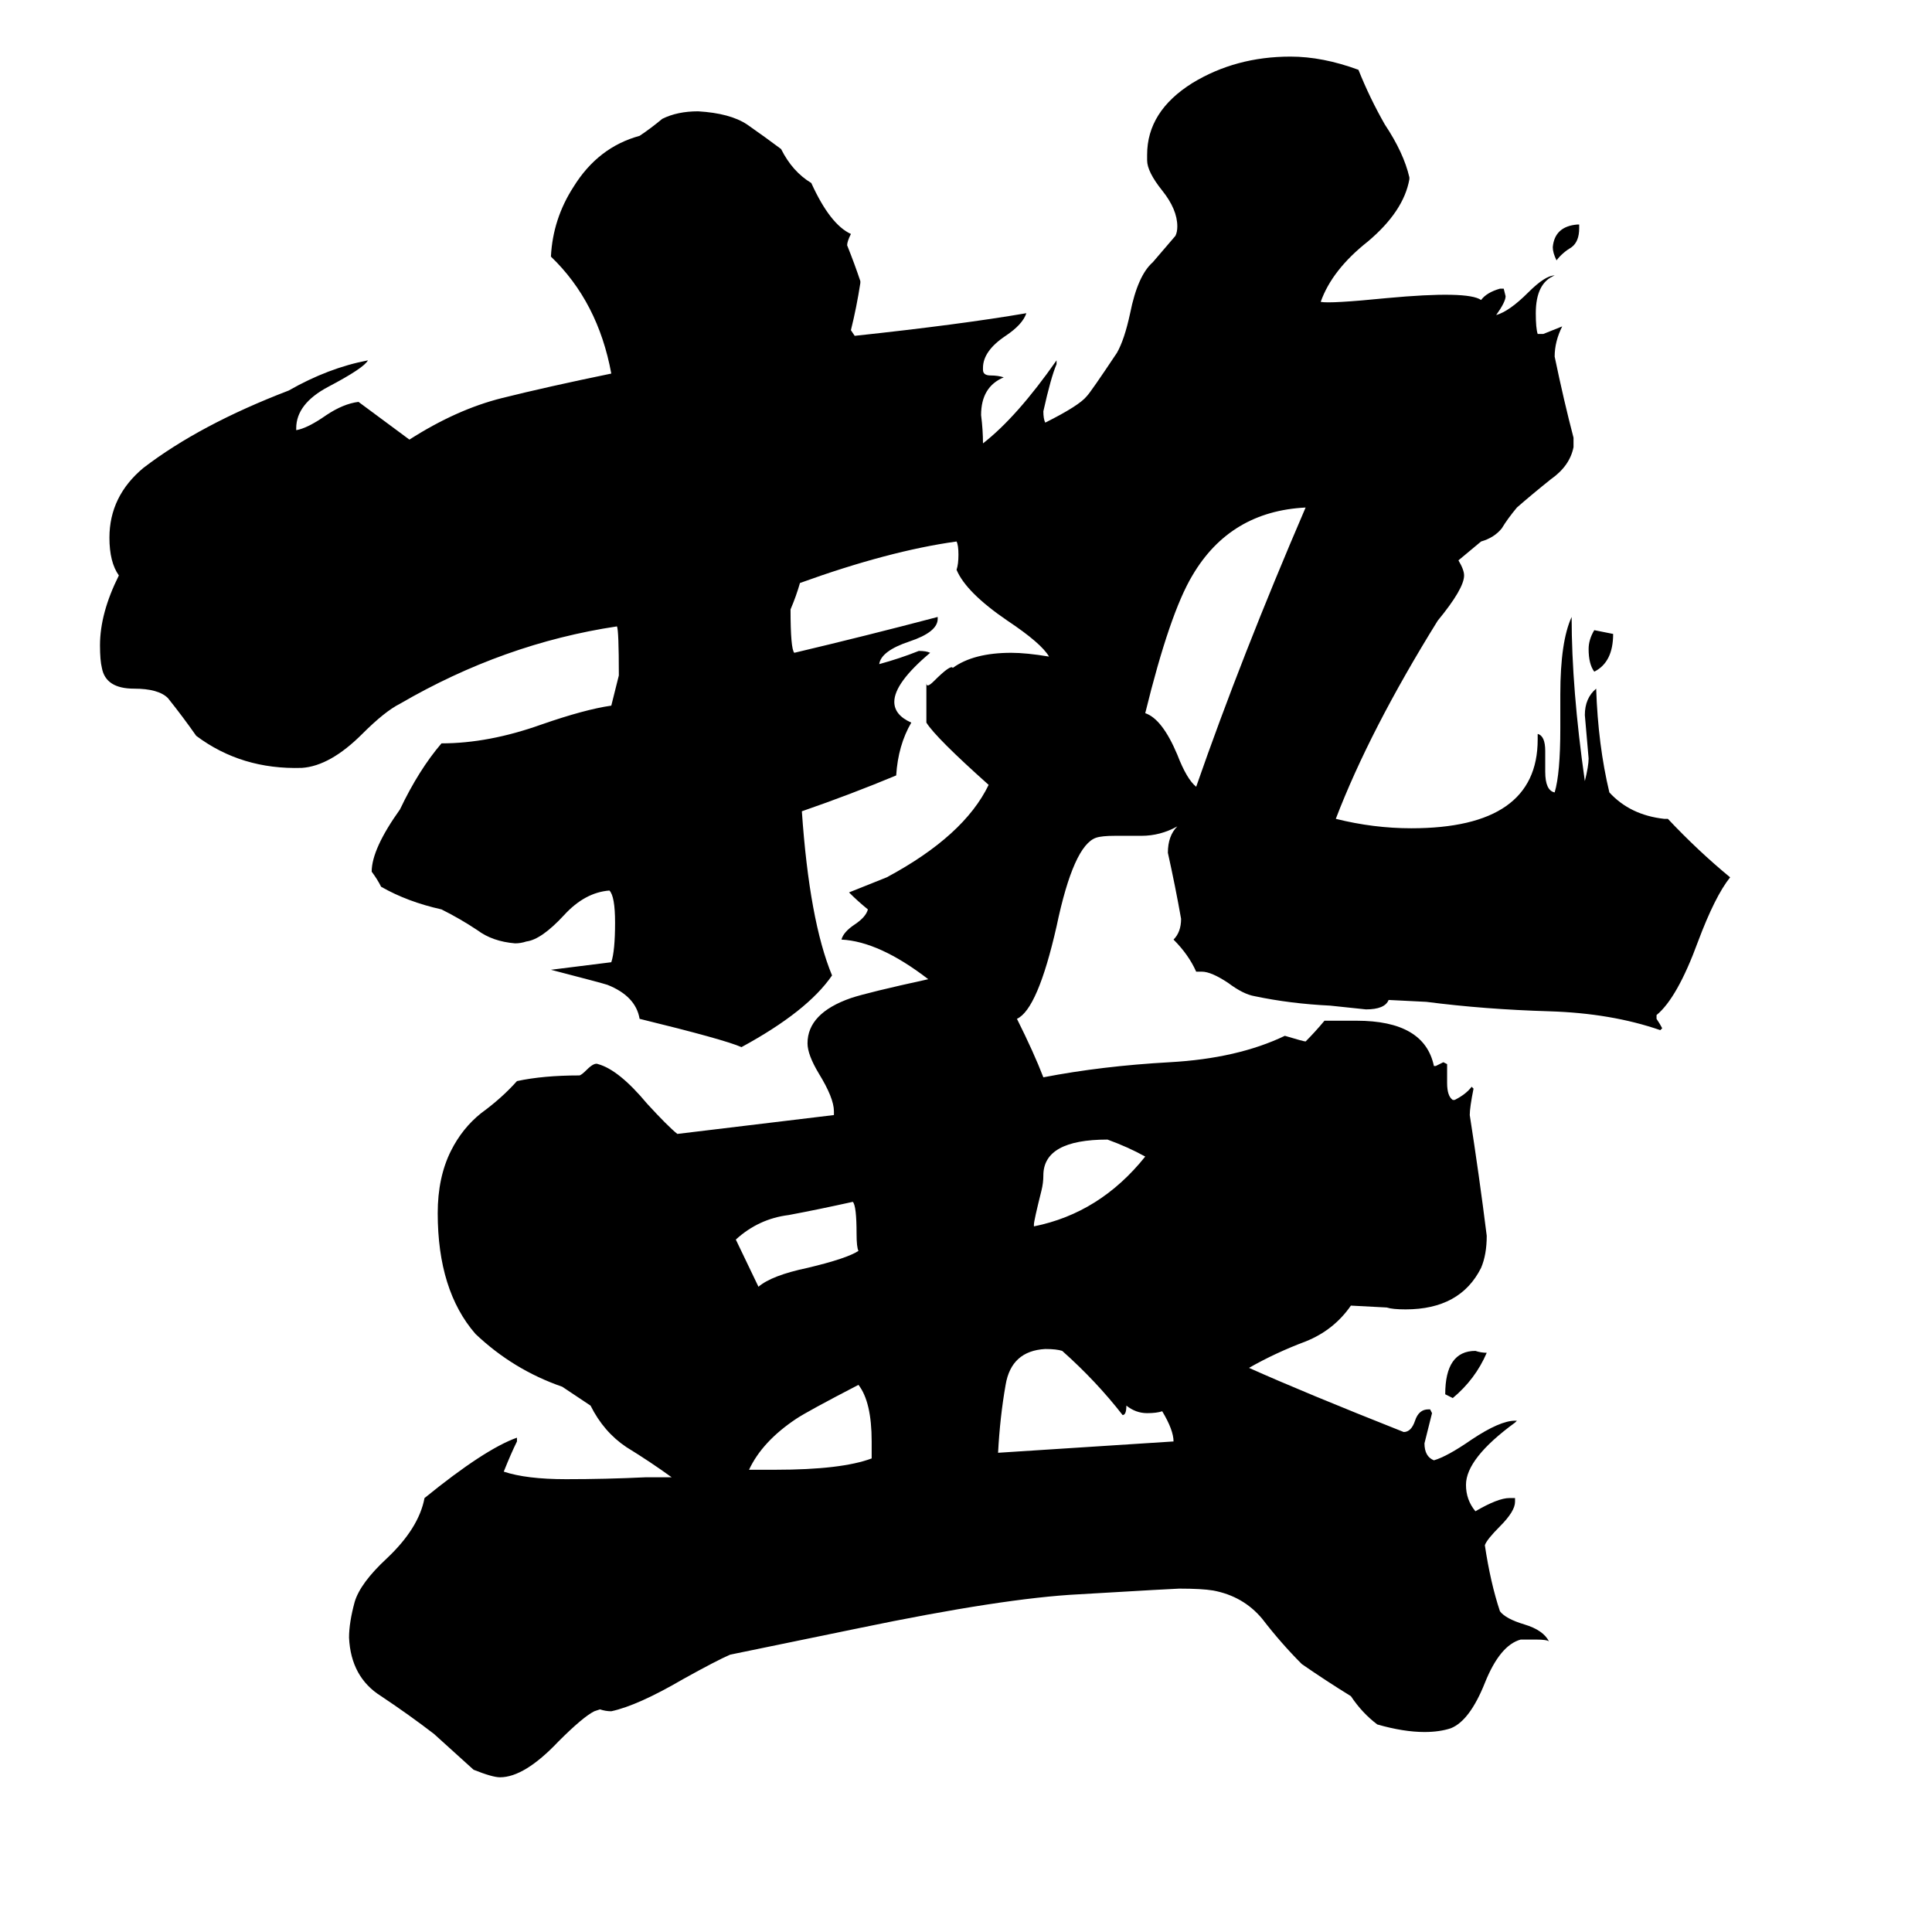 <svg xmlns="http://www.w3.org/2000/svg" viewBox="0 -800 1024 1024">
	<path fill="#000000" d="M462 -27V-36Q462 -57 455 -66Q428 -52 422 -48Q404 -36 397 -21H411Q446 -21 462 -27ZM455 -137Q454 -139 454 -146Q454 -161 452 -163Q434 -159 418 -156Q402 -154 390 -143L402 -118Q409 -124 428 -128Q449 -133 455 -137ZM622 -36Q622 -42 616 -52Q613 -51 608 -51Q602 -51 597 -55Q597 -50 595 -50Q581 -68 563 -84Q560 -85 554 -85Q536 -84 533 -66Q530 -49 529 -30Q576 -33 622 -36ZM607 -187Q598 -192 587 -196Q553 -196 553 -177Q553 -173 552 -169Q548 -153 548 -151V-150Q583 -157 607 -187ZM692 -531Q652 -529 632 -495Q620 -475 607 -422Q616 -419 624 -400Q629 -387 634 -383Q658 -452 692 -531ZM788 -83Q782 -69 770 -59Q768 -60 766 -61Q766 -84 782 -84Q785 -83 788 -83ZM855 -464Q855 -449 845 -444Q842 -448 842 -456Q842 -461 845 -466Q850 -465 855 -464ZM837 -681V-679Q837 -672 833 -669Q828 -666 825 -662Q823 -666 823 -669Q824 -680 836 -681ZM521 -565Q539 -579 560 -609V-607Q557 -600 553 -582Q553 -578 554 -576Q572 -585 576 -590Q578 -592 592 -613Q596 -620 599 -634Q603 -654 611 -661L623 -675Q624 -677 624 -680Q624 -689 616 -699Q608 -709 608 -715V-718Q608 -741 632 -756Q655 -770 684 -770Q701 -770 720 -763Q726 -748 734 -734Q744 -719 747 -706V-705Q744 -688 725 -672Q706 -657 700 -640Q705 -639 735 -642Q778 -646 785 -641Q788 -645 795 -647H797L798 -643Q798 -640 793 -633Q800 -635 810 -645Q819 -654 824 -654Q814 -650 814 -634Q814 -626 815 -623H818Q823 -625 828 -627Q824 -619 824 -611Q829 -587 834 -568V-563Q832 -553 822 -546Q812 -538 804 -531Q799 -525 796 -520Q792 -515 785 -513L773 -503Q776 -498 776 -495Q776 -488 762 -471Q726 -413 708 -366Q728 -361 748 -361Q815 -361 815 -408V-411Q819 -410 819 -402V-391Q819 -381 824 -380Q827 -390 827 -414V-432Q827 -460 833 -473Q833 -435 840 -386Q842 -394 842 -398Q841 -409 840 -421Q840 -430 846 -435Q847 -405 853 -380Q864 -368 882 -366H884Q900 -349 917 -335Q909 -325 900 -301Q889 -271 878 -262V-260Q880 -257 881 -255L880 -254Q854 -263 821 -264Q787 -265 756 -269L736 -270Q734 -265 724 -265Q715 -266 705 -267Q684 -268 665 -272Q659 -273 651 -279Q642 -285 637 -285H634Q630 -294 622 -302Q626 -306 626 -313Q623 -330 619 -348Q619 -357 624 -362Q615 -357 605 -357H591Q584 -357 581 -356Q569 -352 560 -309Q550 -265 539 -260Q548 -242 553 -229Q584 -235 620 -237Q656 -239 681 -251Q691 -248 692 -248Q697 -253 702 -259H719Q755 -259 760 -235H761Q763 -236 765 -237L767 -236V-226Q767 -219 770 -217H771Q777 -220 780 -224L781 -223Q779 -213 779 -209Q784 -177 788 -145Q788 -135 785 -128Q774 -106 745 -106Q738 -106 735 -107L716 -108Q707 -95 692 -89Q676 -83 662 -75Q691 -62 744 -41Q748 -41 750 -47Q752 -53 757 -53H758L759 -51Q757 -43 755 -35Q755 -28 760 -26Q767 -28 780 -37Q795 -47 803 -47H804L803 -46Q777 -27 777 -13Q777 -5 782 1Q794 -6 800 -6H803V-4Q803 1 795 9Q788 16 787 19Q790 39 795 54Q798 58 808 61Q818 64 821 70Q820 69 814 69H806Q795 72 787 92Q779 112 769 116Q763 118 755 118Q744 118 730 114Q722 108 716 99Q703 91 690 82Q679 71 669 58Q659 46 643 43Q637 42 625 42Q623 42 572 45Q532 47 455 63L387 77Q380 80 362 90Q338 104 324 107Q321 107 318 106L315 107Q309 110 296 123Q278 142 265 142Q261 142 251 138Q241 129 230 119Q217 109 202 99Q186 89 185 68Q185 60 188 49Q191 39 205 26Q222 10 225 -6Q257 -32 274 -38V-36Q271 -30 267 -20Q279 -16 300 -16Q321 -16 342 -17H356Q345 -25 332 -33Q320 -41 313 -55L298 -65Q272 -74 252 -93Q232 -116 232 -157Q232 -176 239 -190Q245 -202 255 -210Q266 -218 274 -227Q288 -230 307 -230Q308 -230 311 -233Q315 -237 317 -236Q328 -233 343 -215Q354 -203 359 -199Q401 -204 442 -209V-211Q442 -218 434 -231Q428 -241 428 -247Q428 -263 451 -271Q460 -274 492 -281Q466 -301 446 -302Q447 -306 453 -310Q459 -314 460 -318Q455 -322 450 -327Q460 -331 470 -335Q511 -357 524 -384Q496 -409 491 -417V-438Q491 -435 495 -439Q504 -448 505 -446Q516 -454 536 -454Q544 -454 556 -452Q552 -459 534 -471Q512 -486 507 -498Q508 -501 508 -506Q508 -511 507 -513Q471 -508 424 -491Q422 -484 419 -477Q419 -456 421 -454Q459 -463 497 -473V-472Q497 -465 482 -460Q467 -455 466 -448Q477 -451 487 -455Q491 -455 493 -454Q474 -438 474 -428Q474 -421 483 -417Q476 -405 475 -389Q451 -379 425 -370Q429 -312 441 -283Q428 -264 393 -245Q384 -249 339 -260Q337 -272 322 -278Q319 -279 292 -286Q308 -288 324 -290Q326 -296 326 -311Q326 -325 323 -328Q310 -327 299 -315Q287 -302 279 -301Q276 -300 273 -300Q261 -301 253 -307Q244 -313 234 -318Q216 -322 202 -330Q200 -334 197 -338Q197 -350 212 -371Q222 -392 234 -406Q259 -406 287 -416Q310 -424 324 -426Q326 -434 328 -442Q328 -466 327 -468Q267 -459 212 -427Q204 -423 192 -411Q175 -394 160 -393Q128 -392 104 -410Q97 -420 89 -430Q84 -435 71 -435Q56 -435 54 -446Q53 -450 53 -458Q53 -475 63 -495Q58 -502 58 -515Q58 -537 76 -552Q106 -575 153 -593Q174 -605 195 -609Q193 -605 174 -595Q157 -586 157 -573V-572Q163 -573 173 -580Q182 -586 190 -587L217 -567Q242 -583 266 -589Q290 -595 324 -602Q317 -640 292 -664Q293 -684 304 -701Q317 -722 339 -728Q345 -732 351 -737Q359 -741 370 -741Q387 -740 396 -734Q406 -727 414 -721Q420 -709 430 -703Q440 -681 451 -676Q449 -672 449 -670Q453 -660 456 -651V-650Q454 -637 451 -625L453 -622Q509 -628 544 -634Q542 -628 533 -622Q521 -614 521 -605V-604Q521 -601 525 -601Q529 -601 532 -600Q520 -595 520 -580Q521 -572 521 -565Z"/>
</svg>